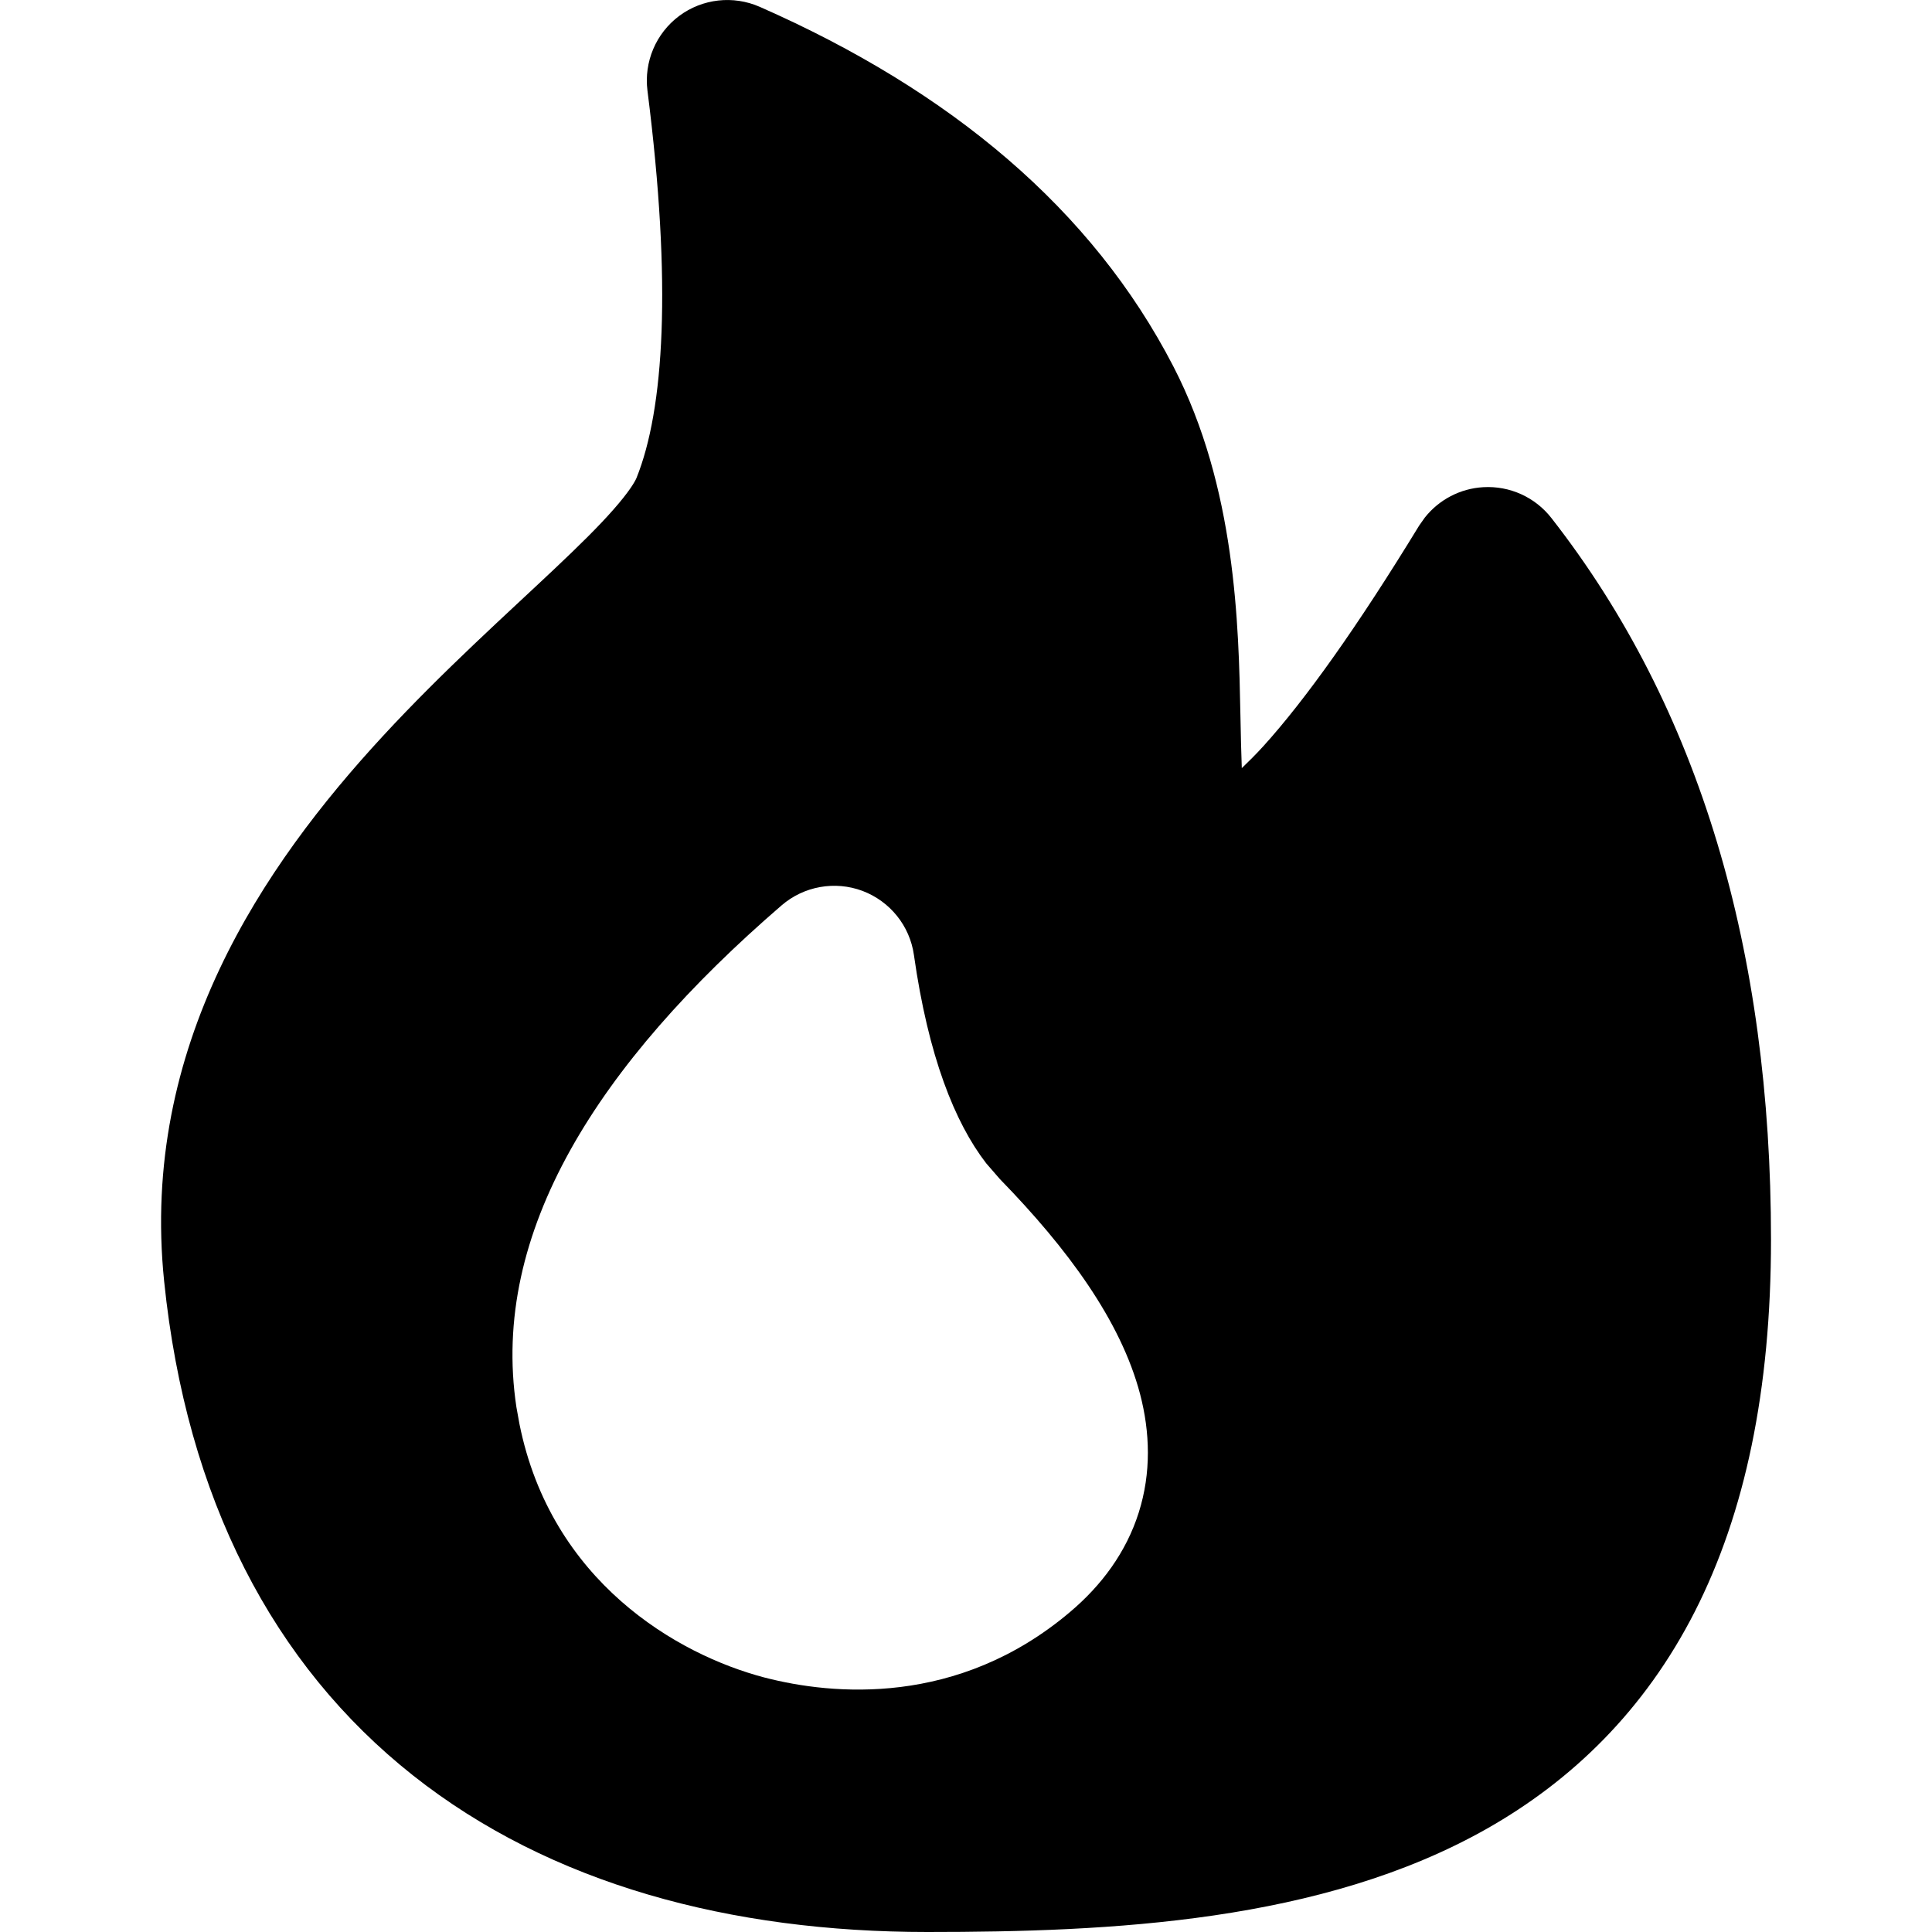 <!-- ! This file is automatically generated, please don't edit it directly. -->

<svg
	width="24"
	height="24"
	viewBox="0 0 24 24"
	fill="none"
	xmlns="http://www.w3.org/2000/svg"
>
	<g class="oi-fire-fill">
		<path
			class="oi-fill"
			d="M8.437 0.198C8.726 -0.017 9.108 -0.06 9.438 0.085C11.815 1.131 13.57 2.604 14.576 4.552C15.353 6.057 15.387 7.759 15.409 8.889C15.414 9.146 15.419 9.361 15.426 9.542C15.507 9.464 15.599 9.374 15.696 9.267C16.215 8.693 16.859 7.791 17.63 6.528L17.7 6.429C17.876 6.207 18.14 6.068 18.426 6.052C18.754 6.033 19.07 6.176 19.272 6.435C21.118 8.798 22 11.816 22 15.399C22 17.275 21.675 18.797 21.055 20.017C20.429 21.247 19.528 22.117 18.472 22.716C16.419 23.879 13.796 24 11.521 24C9.077 24 6.84 23.408 5.128 22.053C3.398 20.683 2.316 18.62 2.039 15.916C1.739 13 3.265 10.758 4.758 9.142C5.504 8.334 6.3 7.623 6.889 7.066C7.193 6.779 7.438 6.538 7.622 6.328C7.815 6.109 7.887 5.985 7.907 5.937C8.248 5.09 8.35 3.542 8.043 1.126C7.998 0.769 8.148 0.414 8.437 0.198ZM10.714 11.067C10.372 10.939 9.986 11.008 9.709 11.247C7.431 13.213 6.087 15.31 6.415 17.48L6.453 17.69C6.845 19.64 8.404 20.553 9.501 20.84H9.502C10.336 21.056 11.896 21.206 13.291 20.026C13.685 19.694 13.99 19.282 14.146 18.789C14.302 18.295 14.287 17.793 14.162 17.316C13.922 16.406 13.261 15.509 12.423 14.649L12.422 14.648L12.251 14.451C11.861 13.946 11.532 13.123 11.353 11.863C11.302 11.501 11.056 11.196 10.714 11.067Z"
			fill="black"
		/>
	</g>
</svg>